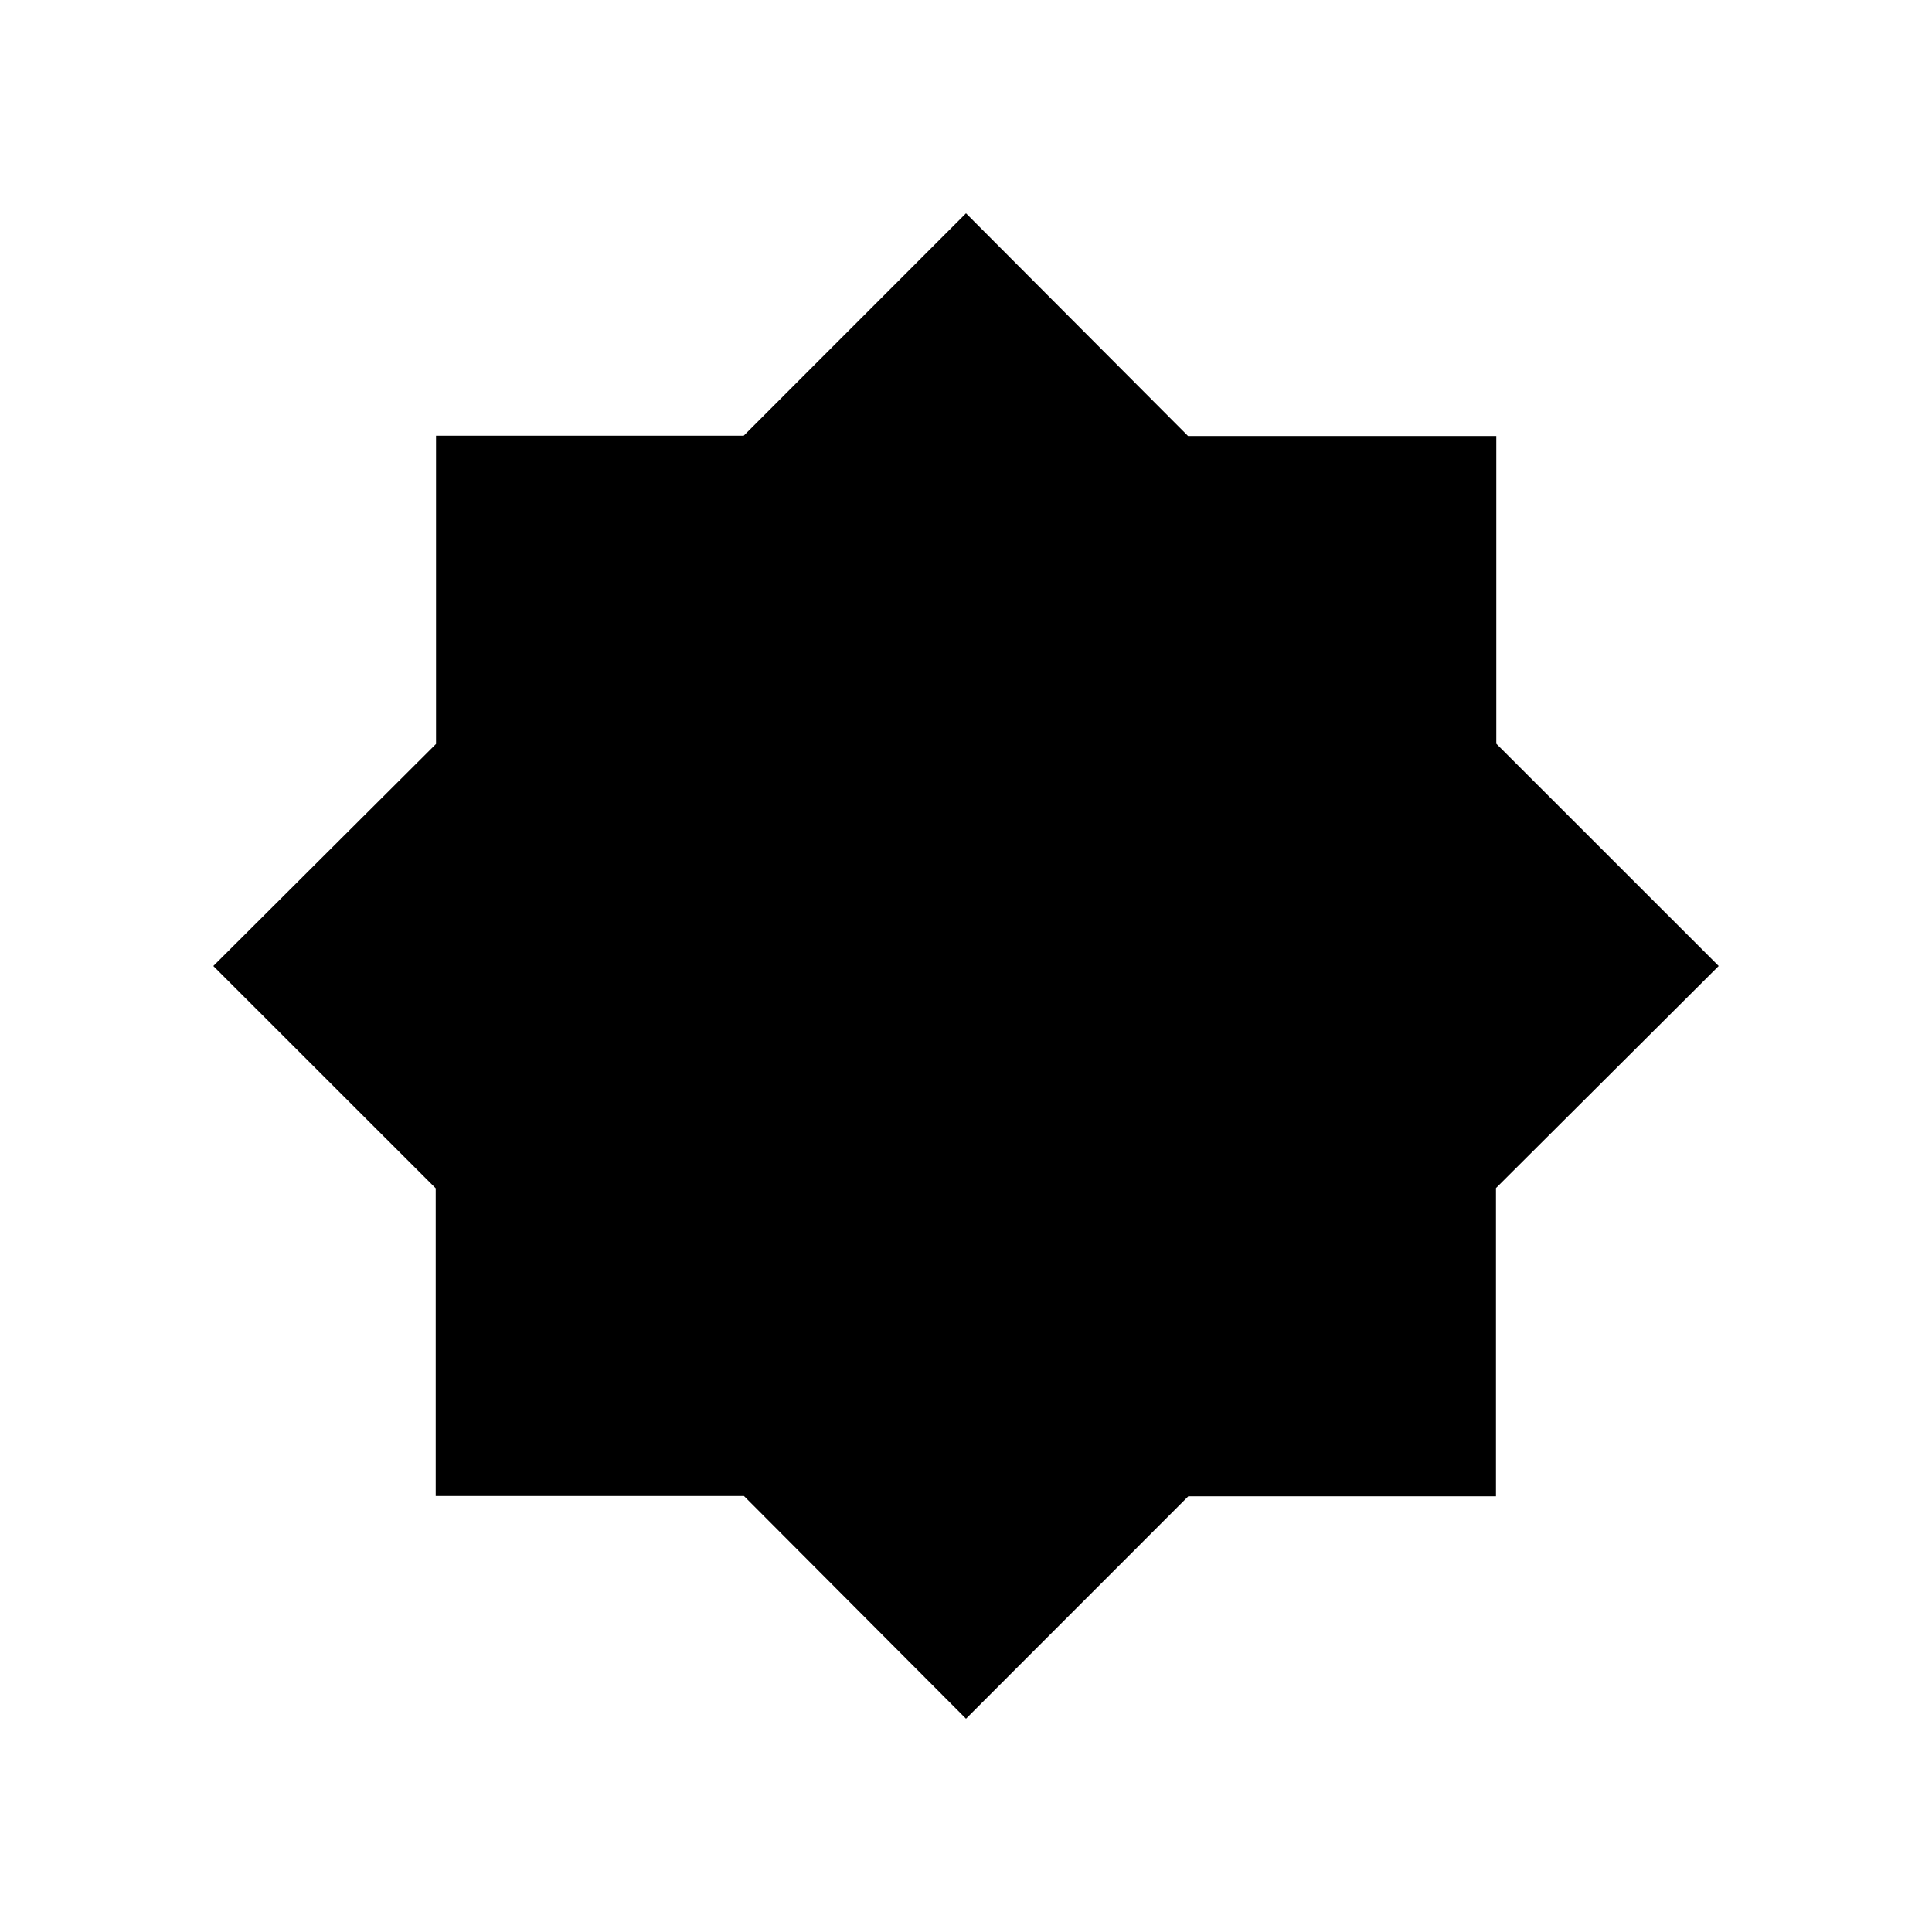 <svg xmlns="http://www.w3.org/2000/svg" height="24" viewBox="0 96 960 960" width="24"><path d="M480 950 369.659 839.34H216.5V686.456L106 576l110.66-110.341V312.5h152.884L480 202l110.341 110.66H743.5v152.884L854 576 743.34 686.341V839.5H590.456L480 950Z"/></svg>